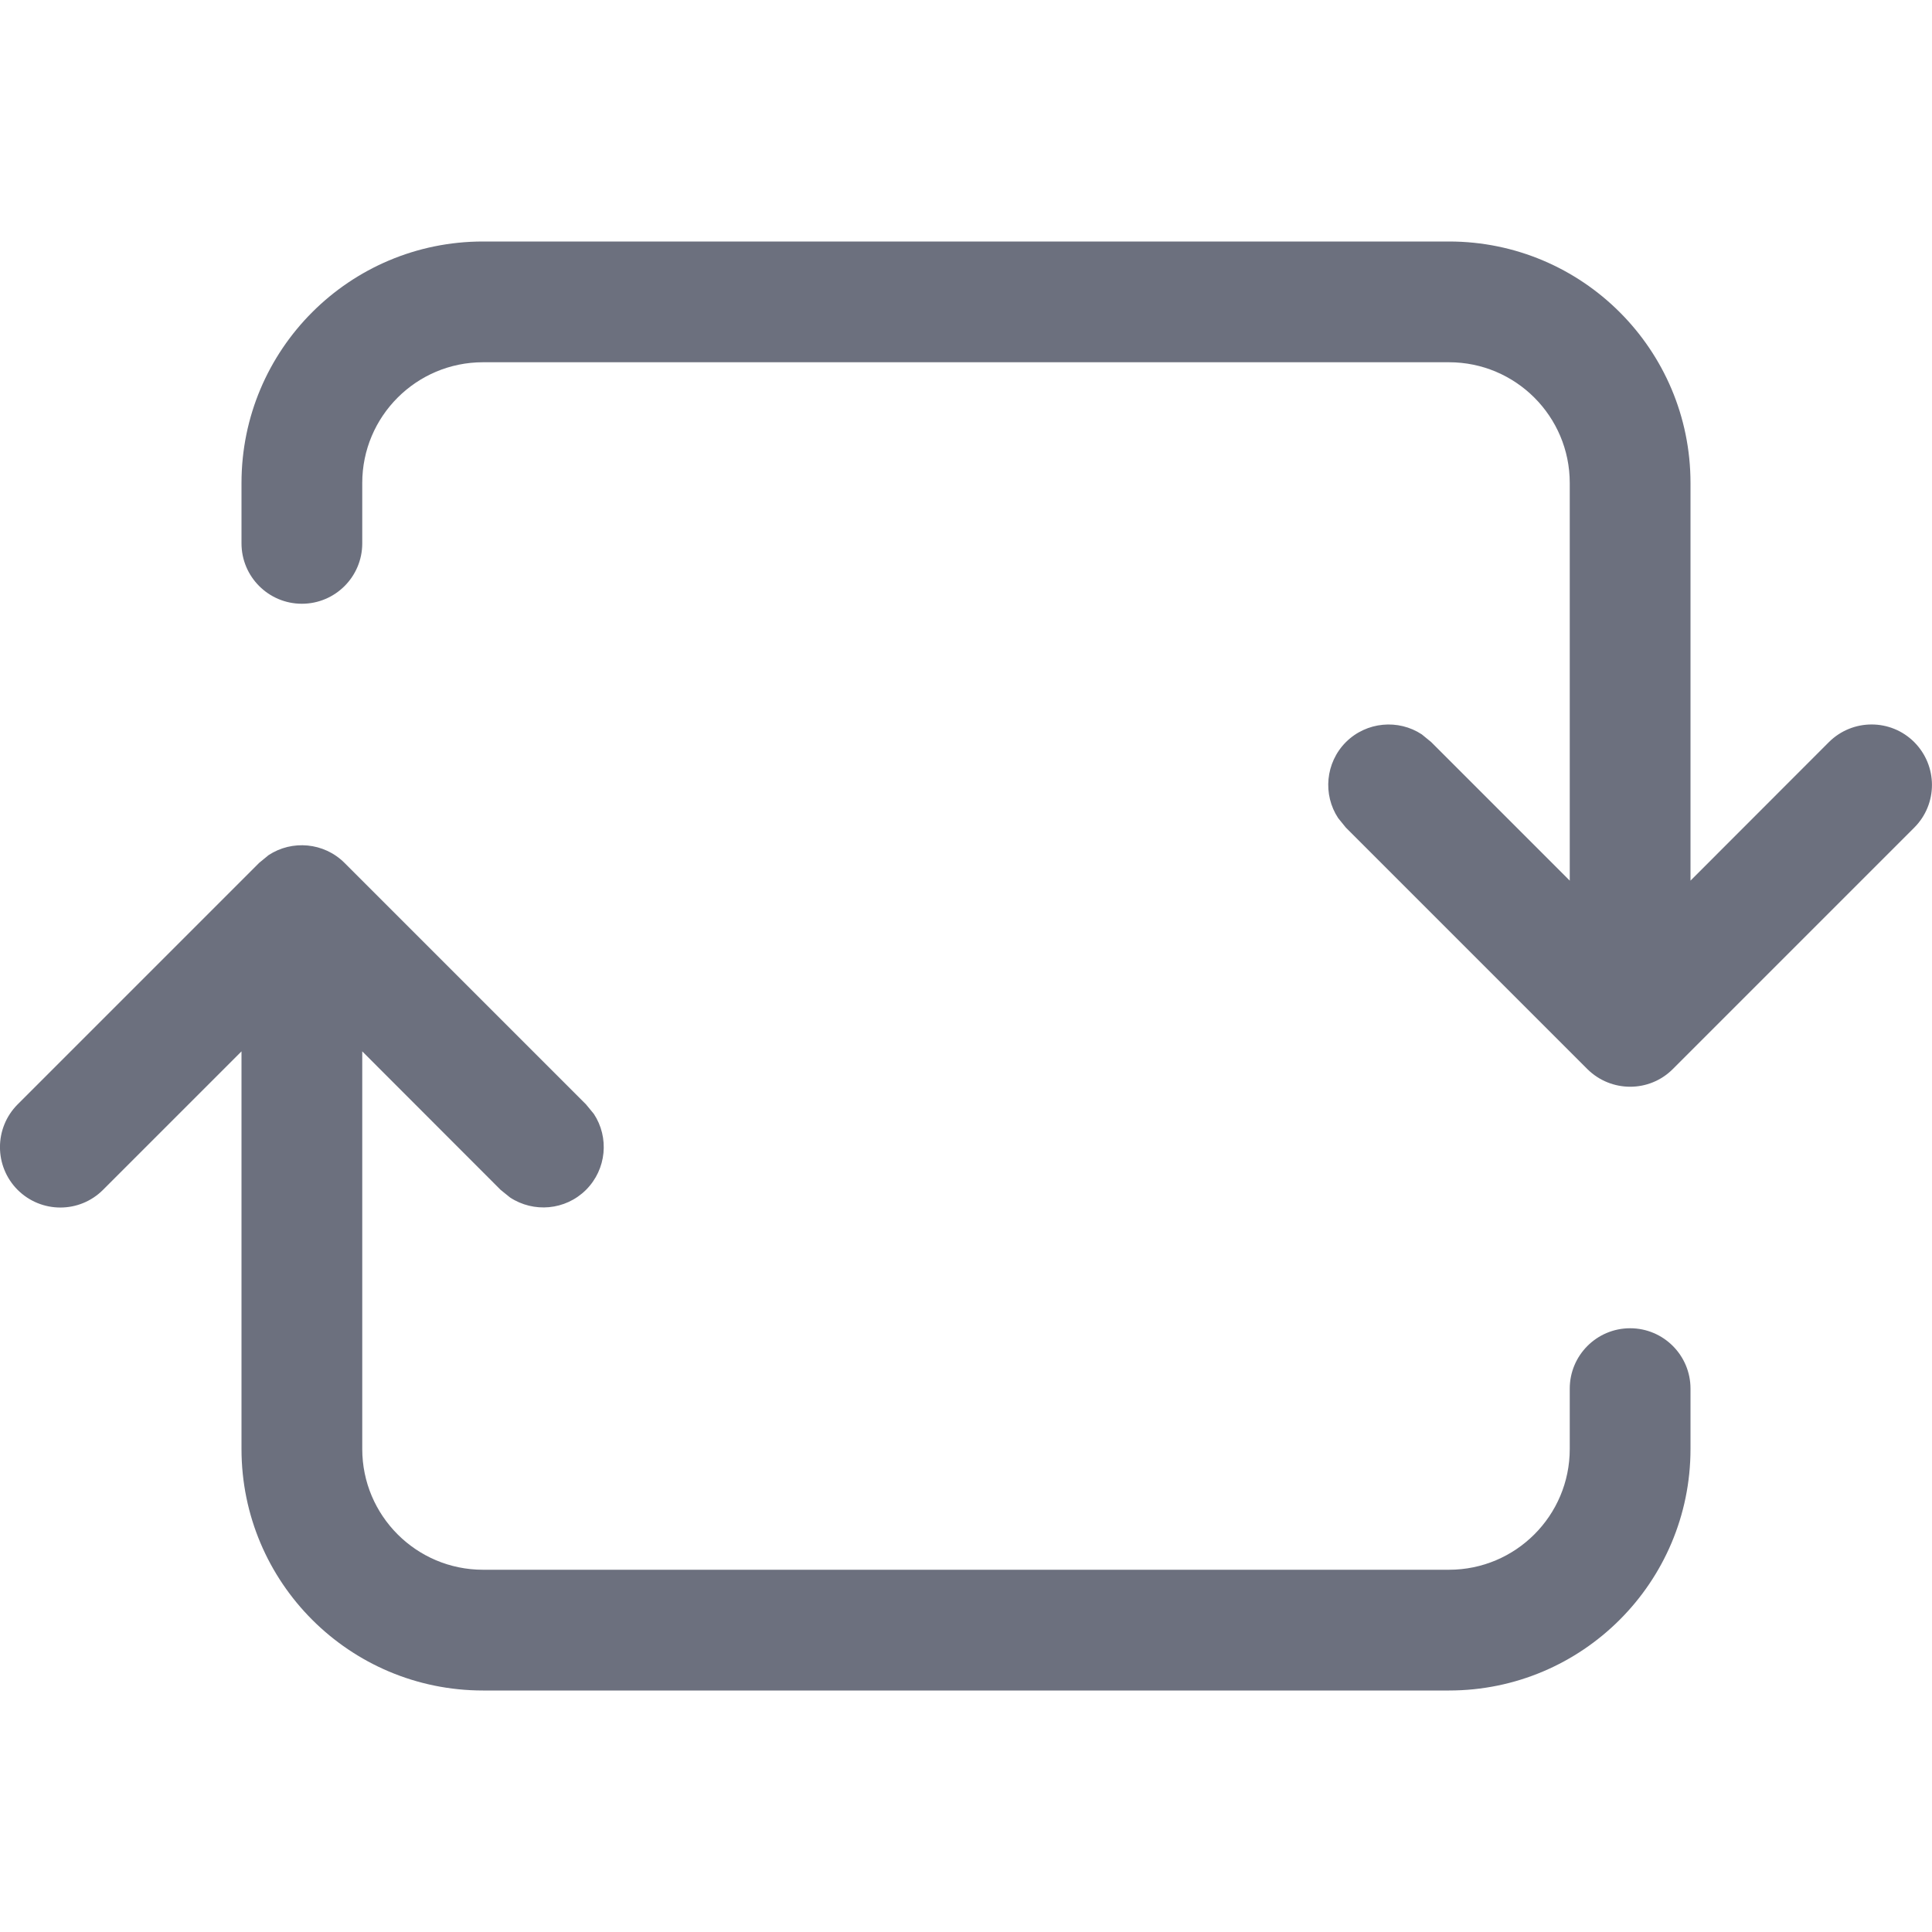 <svg width="16" height="16" viewBox="0 0 16 16" fill="none" xmlns="http://www.w3.org/2000/svg">
<path d="M2.224 7.082C2.418 6.954 2.683 6.976 2.853 7.146L4.853 9.146L4.918 9.225C5.046 9.419 5.024 9.683 4.853 9.854C4.682 10.024 4.419 10.045 4.224 9.917L4.146 9.854L3 8.707V12C3 12.552 3.448 13 4 13H12C12.552 13 13 12.552 13 12V11.5C13 11.224 13.224 11 13.5 11C13.776 11 14 11.224 14 11.5V12C14 13.104 13.104 14 12 14H4C2.895 14 2 13.105 2 12V8.707L0.853 9.854C0.658 10.049 0.342 10.049 0.146 9.854C-0.049 9.658 -0.049 9.342 0.146 9.146L2.146 7.146L2.224 7.082Z" fill="#6C707E"/>
<path d="M12 2C13.104 2 14 2.895 14 4V7.293L15.146 6.146C15.342 5.951 15.658 5.951 15.853 6.146C16.048 6.342 16.049 6.658 15.853 6.854L13.853 8.854C13.658 9.049 13.342 9.048 13.146 8.854L11.146 6.854L11.082 6.775C10.954 6.581 10.976 6.317 11.146 6.146C11.317 5.976 11.581 5.954 11.775 6.082L11.853 6.146L13 7.293V4C13 3.448 12.552 3 12 3H4C3.448 3 3 3.448 3 4V4.5C3 4.776 2.776 5 2.5 5C2.224 5 2 4.776 2 4.5V4C2 2.895 2.895 2 4 2H12Z" fill="#6C707E"/>
</svg>
